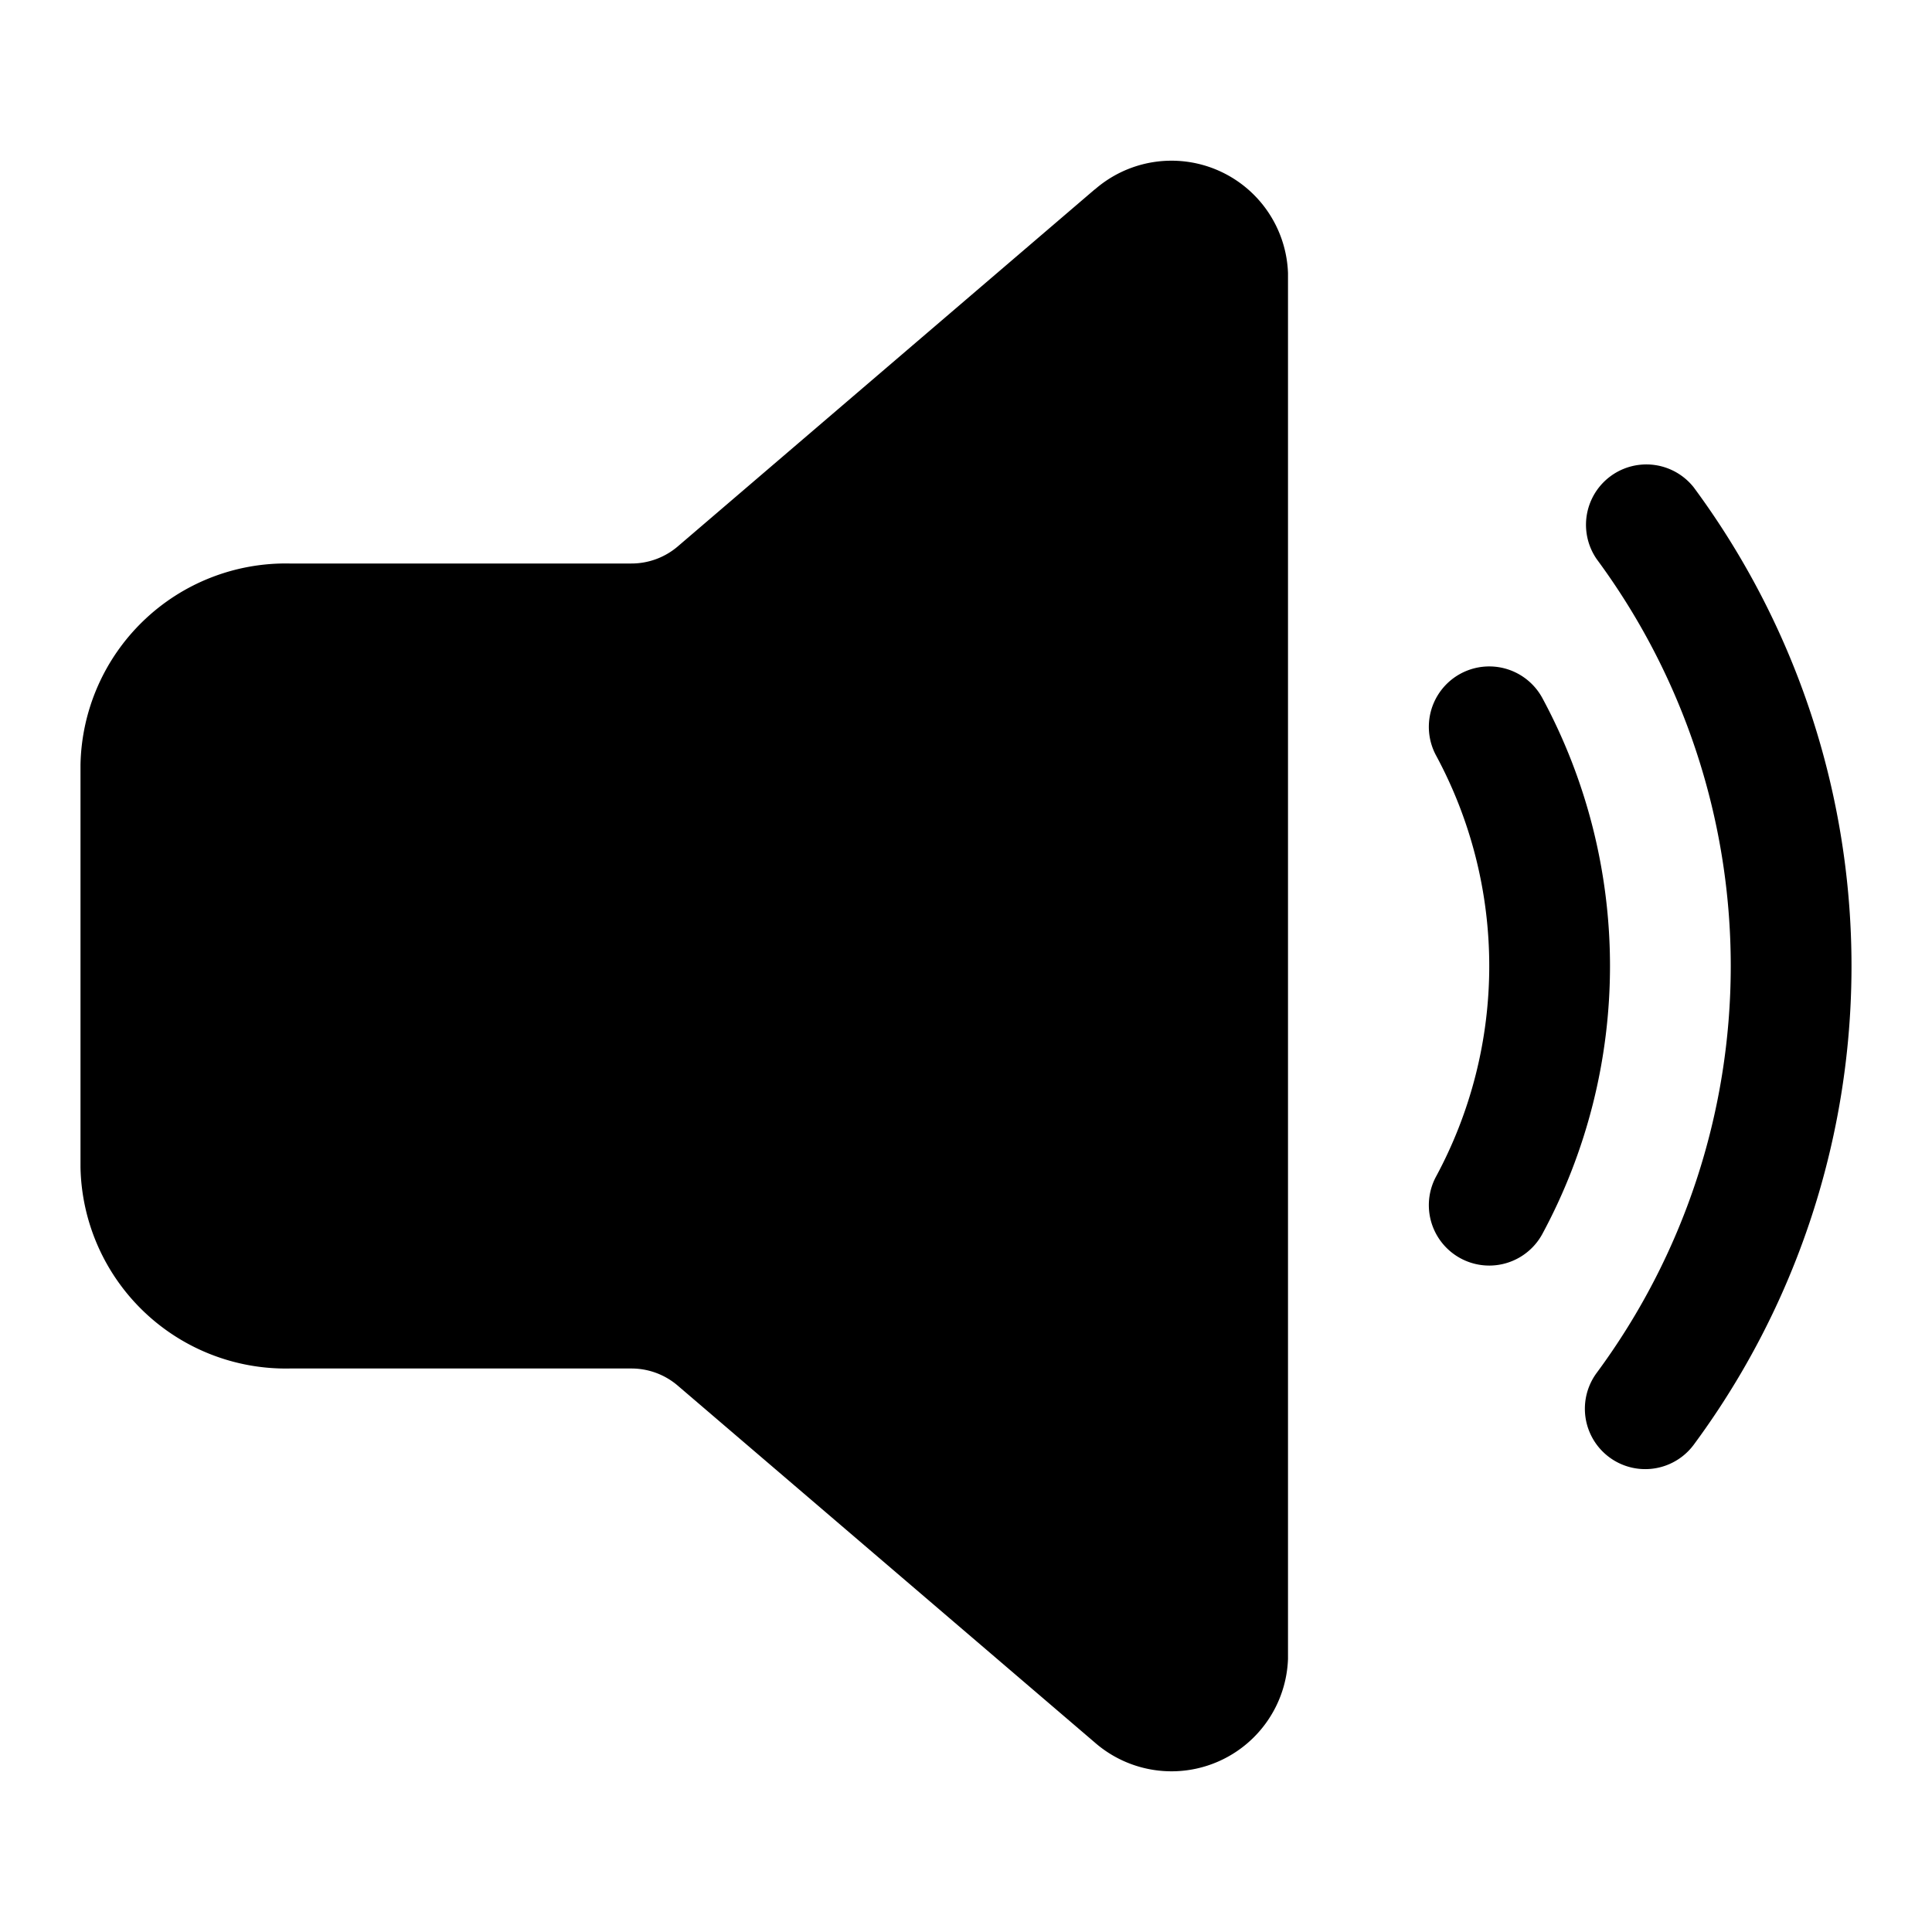 <svg xmlns="http://www.w3.org/2000/svg" viewBox="0 0 24 24"><path d="M13.6 2.354A1.448 1.448 0 0116 3.392v17.216a1.448 1.448 0 01-2.4 1.038L8.416 17.21a.884.884 0 00-.575-.21H3.596A2.55 2.55 0 011 14.5v-5A2.55 2.55 0 013.596 7h4.246a.885.885 0 00.575-.21l5.182-4.437zm7.44 3.7a.75.75 0 00-1.205.892 8.503 8.503 0 010 10.108.75.75 0 001.206.892 10.001 10.001 0 00-.001-11.892z"/><path d="M19.16 8.672a.75.75 0 00-1.32.714 5.507 5.507 0 010 5.228.75.75 0 001.32.714 7.013 7.013 0 000-6.656z"/></svg>